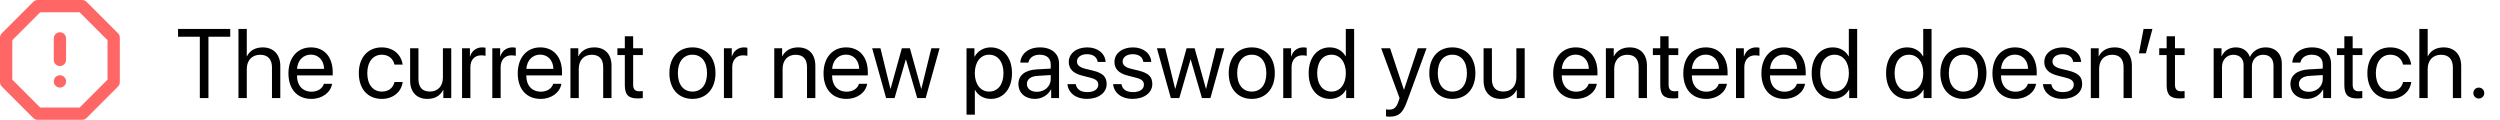 <svg width="459" height="22" viewBox="0 0 459 22" fill="none" xmlns="http://www.w3.org/2000/svg">
<path d="M38.27 18V6.741H42.27V5.317H32.69V6.741H36.688V18H38.27ZM43.781 18H45.31V12.674C45.31 11.092 46.251 10.055 47.772 10.055C49.204 10.055 49.934 10.925 49.934 12.375V18H51.463V12.094C51.463 10.055 50.25 8.701 48.246 8.701C46.857 8.701 45.855 9.299 45.346 10.318H45.31V5.317H43.781V18ZM57.07 10.028C58.512 10.028 59.47 11.118 59.505 12.648H54.539C54.636 11.127 55.638 10.028 57.07 10.028ZM59.47 15.381C59.215 16.242 58.362 16.831 57.202 16.831C55.559 16.831 54.53 15.68 54.53 13.931V13.843H61.087V13.263C61.087 10.494 59.566 8.701 57.097 8.701C54.574 8.701 52.957 10.626 52.957 13.465C52.957 16.339 54.548 18.158 57.167 18.158C59.162 18.158 60.709 16.98 60.973 15.381H59.47ZM73.919 11.856C73.726 10.213 72.363 8.701 70.078 8.701C67.556 8.701 65.877 10.547 65.877 13.43C65.877 16.374 67.564 18.158 70.096 18.158C72.17 18.158 73.699 16.875 73.936 15.056H72.434C72.17 16.154 71.353 16.814 70.105 16.814C68.522 16.814 67.433 15.557 67.433 13.43C67.433 11.355 68.505 10.046 70.087 10.046C71.432 10.046 72.205 10.863 72.425 11.856H73.919ZM82.849 8.859H81.319V14.229C81.319 15.785 80.423 16.805 78.938 16.805C77.522 16.805 76.828 16.005 76.828 14.52V8.859H75.299V14.792C75.299 16.866 76.468 18.158 78.463 18.158C79.869 18.158 80.818 17.569 81.363 16.515H81.398V18H82.849V8.859ZM84.835 18H86.364V12.305C86.364 11.013 87.138 10.16 88.324 10.16C88.693 10.16 89.019 10.204 89.142 10.248V8.763C89.019 8.745 88.79 8.701 88.526 8.701C87.454 8.701 86.61 9.343 86.311 10.354H86.276V8.859H84.835V18ZM90.39 18H91.919V12.305C91.919 11.013 92.692 10.16 93.879 10.16C94.248 10.16 94.573 10.204 94.696 10.248V8.763C94.573 8.745 94.345 8.701 94.081 8.701C93.009 8.701 92.165 9.343 91.866 10.354H91.831V8.859H90.39V18ZM99.17 10.028C100.611 10.028 101.569 11.118 101.604 12.648H96.639C96.735 11.127 97.737 10.028 99.17 10.028ZM101.569 15.381C101.314 16.242 100.462 16.831 99.302 16.831C97.658 16.831 96.63 15.68 96.63 13.931V13.843H103.187V13.263C103.187 10.494 101.666 8.701 99.196 8.701C96.674 8.701 95.057 10.626 95.057 13.465C95.057 16.339 96.647 18.158 99.267 18.158C101.262 18.158 102.809 16.98 103.072 15.381H101.569ZM104.733 18H106.263V12.621C106.263 11.074 107.203 10.055 108.645 10.055C110.051 10.055 110.745 10.863 110.745 12.34V18H112.274V12.067C112.274 9.993 111.114 8.701 109.11 8.701C107.695 8.701 106.72 9.334 106.21 10.318H106.175V8.859H104.733V18ZM114.718 6.653V8.859H113.355V10.116H114.718V15.627C114.718 17.385 115.368 18.07 117.047 18.07C117.407 18.07 117.829 18.044 118.014 18V16.717C117.908 16.734 117.557 16.761 117.381 16.761C116.599 16.761 116.247 16.383 116.247 15.548V10.116H118.022V8.859H116.247V6.653H114.718ZM127.137 18.158C129.659 18.158 131.364 16.339 131.364 13.43C131.364 10.512 129.659 8.701 127.137 8.701C124.605 8.701 122.9 10.512 122.9 13.43C122.9 16.339 124.605 18.158 127.137 18.158ZM127.137 16.814C125.52 16.814 124.456 15.583 124.456 13.43C124.456 11.276 125.52 10.046 127.137 10.046C128.754 10.046 129.809 11.276 129.809 13.43C129.809 15.583 128.754 16.814 127.137 16.814ZM132.911 18H134.44V12.305C134.44 11.013 135.214 10.16 136.4 10.16C136.77 10.16 137.095 10.204 137.218 10.248V8.763C137.095 8.745 136.866 8.701 136.603 8.701C135.53 8.701 134.687 9.343 134.388 10.354H134.353V8.859H132.911V18ZM142.157 18H143.687V12.621C143.687 11.074 144.627 10.055 146.068 10.055C147.475 10.055 148.169 10.863 148.169 12.34V18H149.698V12.067C149.698 9.993 148.538 8.701 146.534 8.701C145.119 8.701 144.144 9.334 143.634 10.318H143.599V8.859H142.157V18ZM155.314 10.028C156.756 10.028 157.714 11.118 157.749 12.648H152.783C152.88 11.127 153.882 10.028 155.314 10.028ZM157.714 15.381C157.459 16.242 156.606 16.831 155.446 16.831C153.803 16.831 152.774 15.68 152.774 13.931V13.843H159.331V13.263C159.331 10.494 157.811 8.701 155.341 8.701C152.818 8.701 151.201 10.626 151.201 13.465C151.201 16.339 152.792 18.158 155.411 18.158C157.406 18.158 158.953 16.98 159.217 15.381H157.714ZM172.506 8.859H170.994L169.166 16.295H169.131L167.057 8.859H165.58L163.515 16.295H163.479L161.651 8.859H160.131L162.688 18H164.244L166.301 10.925H166.336L168.401 18H169.957L172.506 8.859ZM181.893 8.701C180.565 8.701 179.502 9.378 178.939 10.406H178.904V8.859H177.454V21.05H178.983V16.515H179.019C179.563 17.517 180.618 18.158 181.928 18.158C184.23 18.158 185.804 16.295 185.804 13.43C185.804 10.565 184.222 8.701 181.893 8.701ZM181.594 16.814C180.029 16.814 178.975 15.469 178.975 13.43C178.975 11.399 180.029 10.046 181.594 10.046C183.22 10.046 184.239 11.364 184.239 13.43C184.239 15.504 183.22 16.814 181.594 16.814ZM190.365 16.857C189.267 16.857 188.537 16.286 188.537 15.416C188.537 14.555 189.24 14.01 190.471 13.931L192.914 13.781V14.528C192.914 15.847 191.807 16.857 190.365 16.857ZM190.022 18.158C191.253 18.158 192.413 17.473 192.958 16.427H192.993V18H194.443V11.681C194.443 9.861 193.09 8.701 190.945 8.701C188.783 8.701 187.43 9.914 187.324 11.496H188.801C188.994 10.6 189.732 10.046 190.91 10.046C192.176 10.046 192.914 10.714 192.914 11.83V12.595L190.295 12.744C188.186 12.867 186.981 13.852 186.981 15.416C186.981 17.06 188.203 18.158 190.022 18.158ZM196.228 11.382C196.228 12.63 197.019 13.456 198.627 13.869L200.235 14.282C201.264 14.555 201.642 14.906 201.642 15.557C201.642 16.383 200.877 16.91 199.638 16.91C198.398 16.91 197.678 16.4 197.511 15.451H195.981C196.14 17.068 197.537 18.158 199.541 18.158C201.677 18.158 203.18 17.033 203.18 15.442C203.18 14.098 202.512 13.43 200.666 12.964L199.251 12.621C198.214 12.357 197.73 11.935 197.73 11.303C197.73 10.503 198.469 9.949 199.585 9.949C200.71 9.949 201.422 10.494 201.527 11.373H202.986C202.916 9.826 201.527 8.701 199.638 8.701C197.625 8.701 196.228 9.817 196.228 11.382ZM204.612 11.382C204.612 12.63 205.403 13.456 207.012 13.869L208.62 14.282C209.648 14.555 210.026 14.906 210.026 15.557C210.026 16.383 209.262 16.91 208.022 16.91C206.783 16.91 206.062 16.4 205.896 15.451H204.366C204.524 17.068 205.922 18.158 207.926 18.158C210.062 18.158 211.564 17.033 211.564 15.442C211.564 14.098 210.896 13.43 209.051 12.964L207.636 12.621C206.599 12.357 206.115 11.935 206.115 11.303C206.115 10.503 206.854 9.949 207.97 9.949C209.095 9.949 209.807 10.494 209.912 11.373H211.371C211.301 9.826 209.912 8.701 208.022 8.701C206.01 8.701 204.612 9.817 204.612 11.382ZM224.783 8.859H223.271L221.443 16.295H221.408L219.334 8.859H217.857L215.792 16.295H215.757L213.929 8.859H212.408L214.966 18H216.521L218.578 10.925H218.613L220.679 18H222.234L224.783 8.859ZM229.828 18.158C232.351 18.158 234.056 16.339 234.056 13.43C234.056 10.512 232.351 8.701 229.828 8.701C227.297 8.701 225.592 10.512 225.592 13.43C225.592 16.339 227.297 18.158 229.828 18.158ZM229.828 16.814C228.211 16.814 227.147 15.583 227.147 13.43C227.147 11.276 228.211 10.046 229.828 10.046C231.445 10.046 232.5 11.276 232.5 13.43C232.5 15.583 231.445 16.814 229.828 16.814ZM235.603 18H237.132V12.305C237.132 11.013 237.905 10.16 239.092 10.16C239.461 10.16 239.786 10.204 239.909 10.248V8.763C239.786 8.745 239.558 8.701 239.294 8.701C238.222 8.701 237.378 9.343 237.079 10.354H237.044V8.859H235.603V18ZM244.181 18.158C245.499 18.158 246.545 17.508 247.134 16.453H247.16V18H248.619V5.317H247.09V10.345H247.055C246.51 9.343 245.455 8.701 244.146 8.701C241.843 8.701 240.27 10.565 240.27 13.43C240.27 16.295 241.852 18.158 244.181 18.158ZM244.471 10.046C246.044 10.046 247.099 11.391 247.099 13.43C247.099 15.477 246.044 16.814 244.471 16.814C242.854 16.814 241.834 15.504 241.834 13.43C241.834 11.364 242.854 10.046 244.471 10.046ZM255.132 21.419C256.784 21.419 257.54 20.777 258.322 18.642L261.917 8.859H260.309L257.777 16.471H257.751L255.22 8.859H253.585L256.96 18.009L256.749 18.65C256.397 19.714 255.923 20.127 255.07 20.127C254.877 20.127 254.64 20.118 254.473 20.083V21.366C254.64 21.401 254.947 21.419 255.132 21.419ZM266.654 18.158C269.177 18.158 270.882 16.339 270.882 13.43C270.882 10.512 269.177 8.701 266.654 8.701C264.123 8.701 262.418 10.512 262.418 13.43C262.418 16.339 264.123 18.158 266.654 18.158ZM266.654 16.814C265.037 16.814 263.974 15.583 263.974 13.43C263.974 11.276 265.037 10.046 266.654 10.046C268.271 10.046 269.326 11.276 269.326 13.43C269.326 15.583 268.271 16.814 266.654 16.814ZM279.935 8.859H278.405V14.229C278.405 15.785 277.509 16.805 276.023 16.805C274.608 16.805 273.914 16.005 273.914 14.52V8.859H272.385V14.792C272.385 16.866 273.554 18.158 275.549 18.158C276.955 18.158 277.904 17.569 278.449 16.515H278.484V18H279.935V8.859ZM289.277 10.028C290.719 10.028 291.677 11.118 291.712 12.648H286.746C286.843 11.127 287.845 10.028 289.277 10.028ZM291.677 15.381C291.422 16.242 290.569 16.831 289.409 16.831C287.766 16.831 286.737 15.68 286.737 13.931V13.843H293.294V13.263C293.294 10.494 291.773 8.701 289.304 8.701C286.781 8.701 285.164 10.626 285.164 13.465C285.164 16.339 286.755 18.158 289.374 18.158C291.369 18.158 292.916 16.98 293.18 15.381H291.677ZM294.841 18H296.37V12.621C296.37 11.074 297.311 10.055 298.752 10.055C300.158 10.055 300.853 10.863 300.853 12.34V18H302.382V12.067C302.382 9.993 301.222 8.701 299.218 8.701C297.803 8.701 296.827 9.334 296.317 10.318H296.282V8.859H294.841V18ZM304.825 6.653V8.859H303.463V10.116H304.825V15.627C304.825 17.385 305.476 18.07 307.154 18.07C307.515 18.07 307.937 18.044 308.121 18V16.717C308.016 16.734 307.664 16.761 307.488 16.761C306.706 16.761 306.354 16.383 306.354 15.548V10.116H308.13V8.859H306.354V6.653H304.825ZM313.166 10.028C314.607 10.028 315.565 11.118 315.601 12.648H310.635C310.731 11.127 311.733 10.028 313.166 10.028ZM315.565 15.381C315.311 16.242 314.458 16.831 313.298 16.831C311.654 16.831 310.626 15.68 310.626 13.931V13.843H317.183V13.263C317.183 10.494 315.662 8.701 313.192 8.701C310.67 8.701 309.053 10.626 309.053 13.465C309.053 16.339 310.644 18.158 313.263 18.158C315.258 18.158 316.805 16.98 317.068 15.381H315.565ZM318.729 18H320.259V12.305C320.259 11.013 321.032 10.16 322.219 10.16C322.588 10.16 322.913 10.204 323.036 10.248V8.763C322.913 8.745 322.685 8.701 322.421 8.701C321.349 8.701 320.505 9.343 320.206 10.354H320.171V8.859H318.729V18ZM327.51 10.028C328.951 10.028 329.909 11.118 329.944 12.648H324.979C325.075 11.127 326.077 10.028 327.51 10.028ZM329.909 15.381C329.654 16.242 328.802 16.831 327.642 16.831C325.998 16.831 324.97 15.68 324.97 13.931V13.843H331.526V13.263C331.526 10.494 330.006 8.701 327.536 8.701C325.014 8.701 323.396 10.626 323.396 13.465C323.396 16.339 324.987 18.158 327.606 18.158C329.602 18.158 331.148 16.98 331.412 15.381H329.909ZM336.536 18.158C337.854 18.158 338.9 17.508 339.489 16.453H339.516V18H340.975V5.317H339.445V10.345H339.41C338.865 9.343 337.811 8.701 336.501 8.701C334.198 8.701 332.625 10.565 332.625 13.43C332.625 16.295 334.207 18.158 336.536 18.158ZM336.826 10.046C338.399 10.046 339.454 11.391 339.454 13.43C339.454 15.477 338.399 16.814 336.826 16.814C335.209 16.814 334.189 15.504 334.189 13.43C334.189 11.364 335.209 10.046 336.826 10.046ZM350.194 18.158C351.513 18.158 352.559 17.508 353.147 16.453H353.174V18H354.633V5.317H353.104V10.345H353.068C352.523 9.343 351.469 8.701 350.159 8.701C347.856 8.701 346.283 10.565 346.283 13.43C346.283 16.295 347.865 18.158 350.194 18.158ZM350.484 10.046C352.058 10.046 353.112 11.391 353.112 13.43C353.112 15.477 352.058 16.814 350.484 16.814C348.867 16.814 347.848 15.504 347.848 13.43C347.848 11.364 348.867 10.046 350.484 10.046ZM360.486 18.158C363.009 18.158 364.714 16.339 364.714 13.43C364.714 10.512 363.009 8.701 360.486 8.701C357.955 8.701 356.25 10.512 356.25 13.43C356.25 16.339 357.955 18.158 360.486 18.158ZM360.486 16.814C358.869 16.814 357.806 15.583 357.806 13.43C357.806 11.276 358.869 10.046 360.486 10.046C362.104 10.046 363.158 11.276 363.158 13.43C363.158 15.583 362.104 16.814 360.486 16.814ZM369.926 10.028C371.367 10.028 372.325 11.118 372.36 12.648H367.395C367.491 11.127 368.493 10.028 369.926 10.028ZM372.325 15.381C372.07 16.242 371.218 16.831 370.058 16.831C368.414 16.831 367.386 15.68 367.386 13.931V13.843H373.942V13.263C373.942 10.494 372.422 8.701 369.952 8.701C367.43 8.701 365.812 10.626 365.812 13.465C365.812 16.339 367.403 18.158 370.022 18.158C372.018 18.158 373.564 16.98 373.828 15.381H372.325ZM375.331 11.382C375.331 12.63 376.122 13.456 377.73 13.869L379.339 14.282C380.367 14.555 380.745 14.906 380.745 15.557C380.745 16.383 379.98 16.91 378.741 16.91C377.502 16.91 376.781 16.4 376.614 15.451H375.085C375.243 17.068 376.641 18.158 378.645 18.158C380.78 18.158 382.283 17.033 382.283 15.442C382.283 14.098 381.615 13.43 379.77 12.964L378.354 12.621C377.317 12.357 376.834 11.935 376.834 11.303C376.834 10.503 377.572 9.949 378.688 9.949C379.813 9.949 380.525 10.494 380.631 11.373H382.09C382.02 9.826 380.631 8.701 378.741 8.701C376.729 8.701 375.331 9.817 375.331 11.382ZM383.874 18H385.403V12.621C385.403 11.074 386.344 10.055 387.785 10.055C389.191 10.055 389.886 10.863 389.886 12.34V18H391.415V12.067C391.415 9.993 390.255 8.701 388.251 8.701C386.836 8.701 385.86 9.334 385.351 10.318H385.315V8.859H383.874V18ZM393.981 9.791L395.186 5.317H393.56L392.707 9.791H393.981ZM397.796 6.653V8.859H396.434V10.116H397.796V15.627C397.796 17.385 398.446 18.07 400.125 18.07C400.485 18.07 400.907 18.044 401.092 18V16.717C400.986 16.734 400.635 16.761 400.459 16.761C399.677 16.761 399.325 16.383 399.325 15.548V10.116H401.101V8.859H399.325V6.653H397.796ZM406.427 18H407.956V12.27C407.956 11.004 408.835 10.055 410.048 10.055C411.182 10.055 411.92 10.775 411.92 11.874V18H413.449V12.19C413.449 10.951 414.302 10.055 415.515 10.055C416.719 10.055 417.413 10.793 417.413 12.041V18H418.942V11.69C418.942 9.879 417.773 8.701 415.963 8.701C414.68 8.701 413.607 9.352 413.098 10.441H413.062C412.667 9.334 411.744 8.701 410.496 8.701C409.266 8.701 408.334 9.352 407.903 10.318H407.868V8.859H406.427V18ZM423.908 16.857C422.81 16.857 422.08 16.286 422.08 15.416C422.08 14.555 422.783 14.01 424.014 13.931L426.457 13.781V14.528C426.457 15.847 425.35 16.857 423.908 16.857ZM423.565 18.158C424.796 18.158 425.956 17.473 426.501 16.427H426.536V18H427.986V11.681C427.986 9.861 426.633 8.701 424.488 8.701C422.326 8.701 420.973 9.914 420.867 11.496H422.344C422.537 10.6 423.275 10.046 424.453 10.046C425.719 10.046 426.457 10.714 426.457 11.83V12.595L423.838 12.744C421.729 12.867 420.524 13.852 420.524 15.416C420.524 17.06 421.746 18.158 423.565 18.158ZM430.421 6.653V8.859H429.059V10.116H430.421V15.627C430.421 17.385 431.071 18.07 432.75 18.07C433.11 18.07 433.532 18.044 433.717 18V16.717C433.611 16.734 433.26 16.761 433.084 16.761C432.302 16.761 431.95 16.383 431.95 15.548V10.116H433.726V8.859H431.95V6.653H430.421ZM442.69 11.856C442.497 10.213 441.135 8.701 438.85 8.701C436.327 8.701 434.648 10.547 434.648 13.43C434.648 16.374 436.336 18.158 438.867 18.158C440.941 18.158 442.471 16.875 442.708 15.056H441.205C440.941 16.154 440.124 16.814 438.876 16.814C437.294 16.814 436.204 15.557 436.204 13.43C436.204 11.355 437.276 10.046 438.858 10.046C440.203 10.046 440.977 10.863 441.196 11.856H442.69ZM444.193 18H445.723V12.674C445.723 11.092 446.663 10.055 448.184 10.055C449.616 10.055 450.346 10.925 450.346 12.375V18H451.875V12.094C451.875 10.055 450.662 8.701 448.658 8.701C447.27 8.701 446.268 9.299 445.758 10.318H445.723V5.317H444.193V18ZM455.109 18.088C455.672 18.088 456.111 17.648 456.111 17.086C456.111 16.523 455.672 16.084 455.109 16.084C454.547 16.084 454.107 16.523 454.107 17.086C454.107 17.648 454.547 18.088 455.109 18.088Z" fill="black"/>
<path fill-rule="evenodd" clip-rule="evenodd" d="M6.115 0.33C6.327 0.119 6.614 0 6.913 0H15.087C15.386 0 15.673 0.119 15.885 0.33L21.67 6.115C21.881 6.327 22 6.614 22 6.913V15.087C22 15.386 21.881 15.673 21.67 15.885L15.885 21.67C15.673 21.881 15.386 22 15.087 22H6.913C6.614 22 6.327 21.881 6.115 21.67L0.33 15.885C0.119 15.673 0 15.386 0 15.087V6.913C0 6.614 0.119 6.327 0.33 6.115L6.115 0.33ZM7.38 2.256L2.256 7.38V14.62L7.38 19.744H14.62L19.744 14.62V7.38L14.62 2.256H7.38ZM11 5.923C11.623 5.923 12.128 6.428 12.128 7.051V11C12.128 11.623 11.623 12.128 11 12.128C10.377 12.128 9.872 11.623 9.872 11V7.051C9.872 6.428 10.377 5.923 11 5.923ZM9.872 14.949C9.872 14.326 10.377 13.82 11 13.82H11.01C11.633 13.82 12.138 14.326 12.138 14.949C12.138 15.572 11.633 16.077 11.01 16.077H11C10.377 16.077 9.872 15.572 9.872 14.949Z" fill="#FF6666"/>
</svg>
